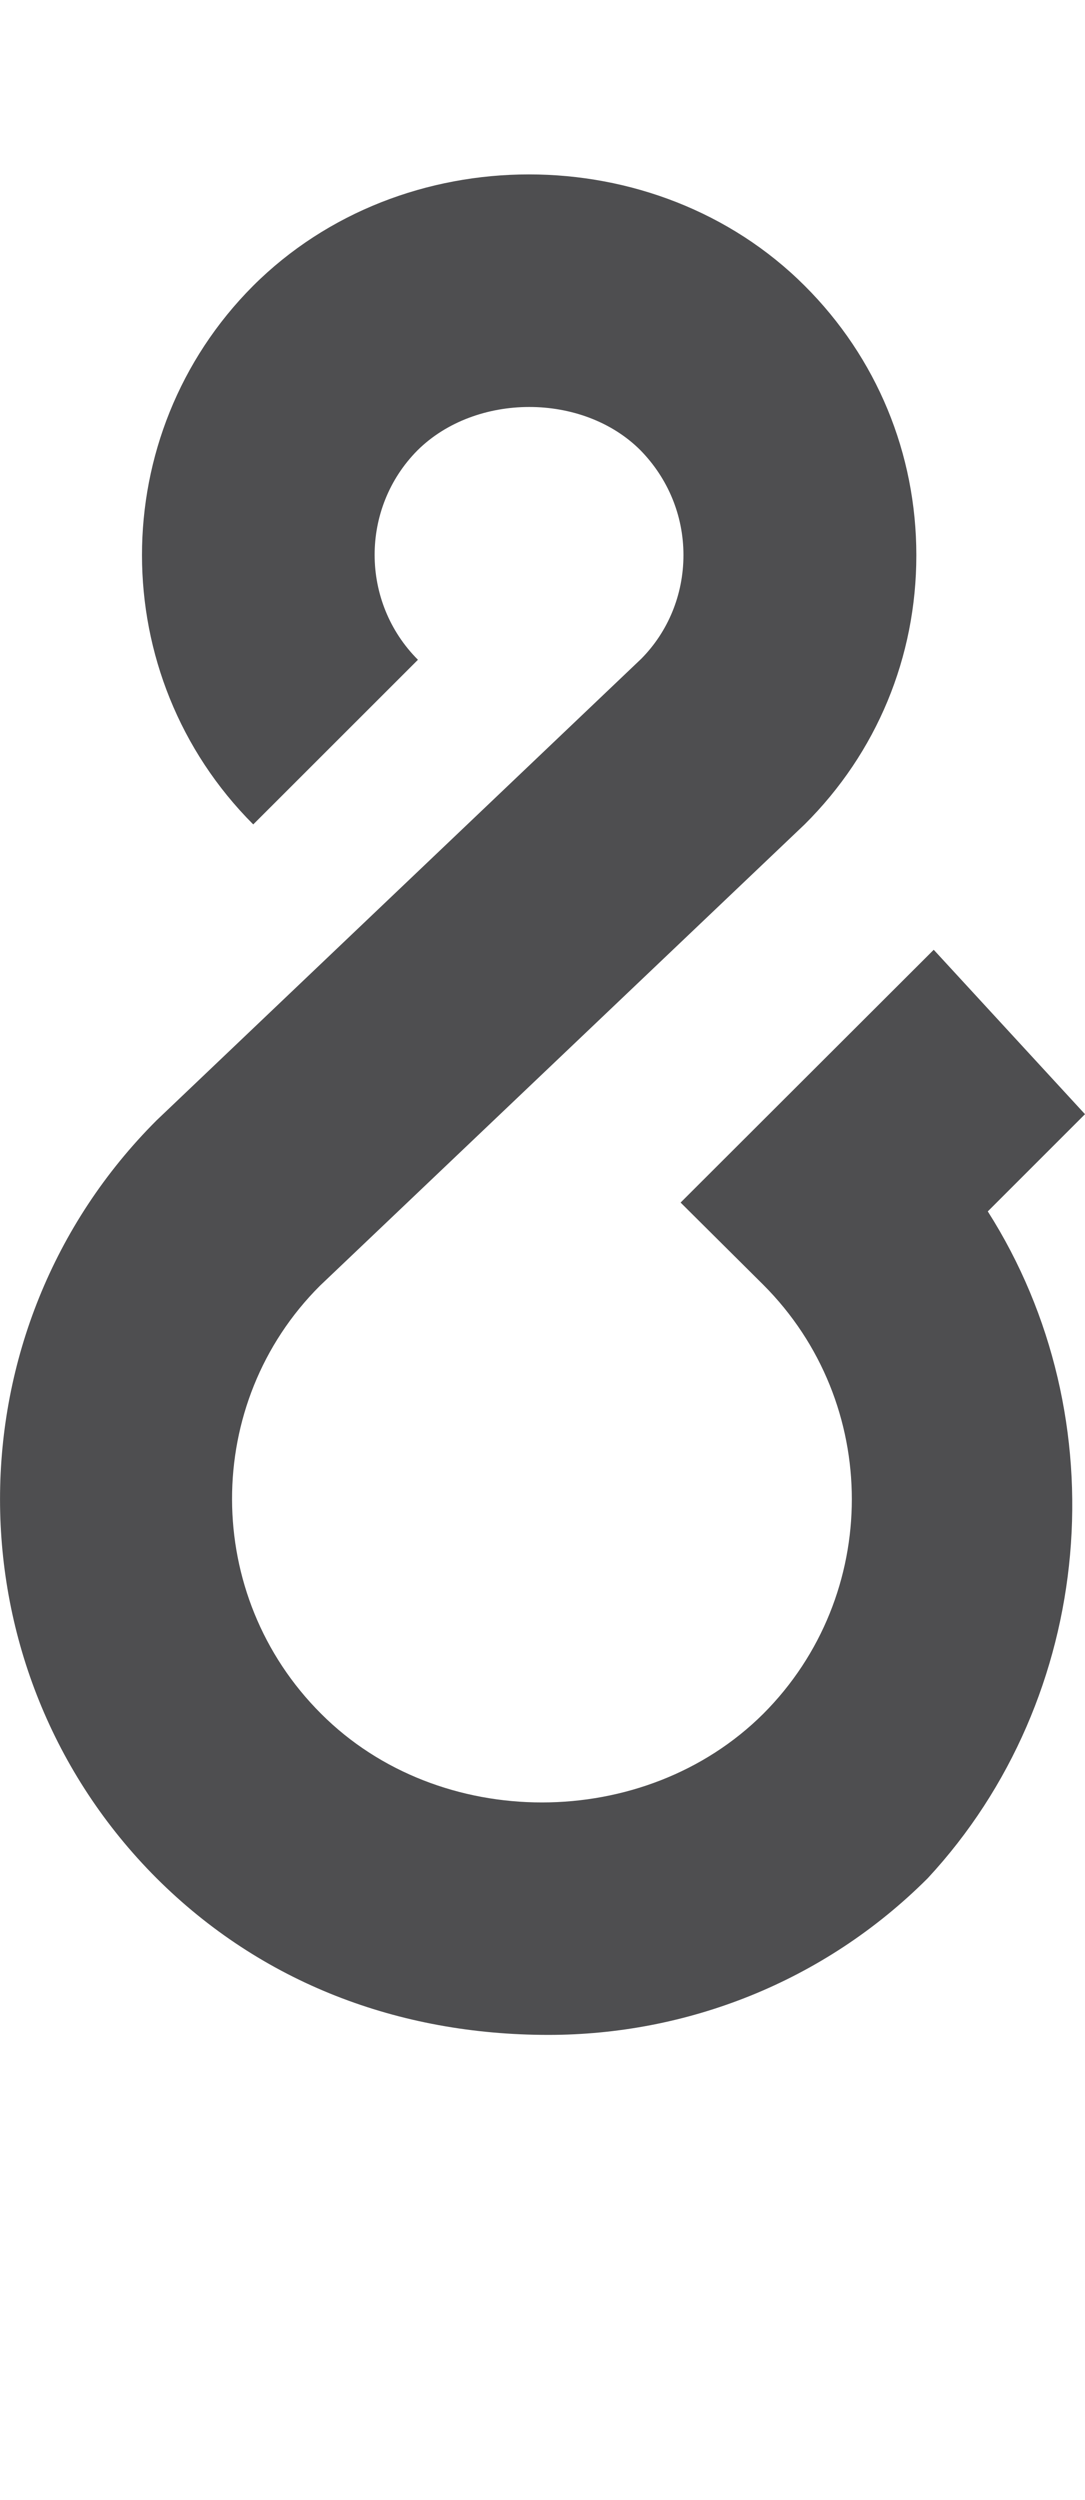 <?xml version="1.0" encoding="iso-8859-1"?>
<!-- Generator: Adobe Illustrator 15.1.0, SVG Export Plug-In . SVG Version: 6.00 Build 0)  -->
<!DOCTYPE svg PUBLIC "-//W3C//DTD SVG 1.1//EN" "http://www.w3.org/Graphics/SVG/1.1/DTD/svg11.dtd">
<svg version="1.1" id="Layer_1" xmlns="http://www.w3.org/2000/svg" xmlns:xlink="http://www.w3.org/1999/xlink" x="0px" y="0px"
	 width="18.663px" height="43px" viewBox="0 0 18.663 43" style="enable-background:new 0 0 18.663 43;" xml:space="preserve">
<path style="fill:#4E4E50;" d="M9.433,35c-2.58,0-4.939-0.898-6.74-2.695c-3.59-3.594-3.59-9.445,0-13.035l8.336-7.938
	c0.461-0.465,0.727-1.102,0.727-1.785c0-0.68-0.266-1.32-0.742-1.805C10.021,6.75,8.181,6.754,7.181,7.746
	c-0.984,0.992-0.984,2.609,0.008,3.602L4.356,14.18c-2.551-2.555-2.551-6.707-0.004-9.262c2.562-2.559,6.934-2.555,9.488-0.004
	c1.242,1.238,1.922,2.887,1.922,4.637s-0.68,3.395-1.922,4.629l-8.336,7.934c-2.02,2.016-2.02,5.328,0.02,7.363
	c2.031,2.035,5.566,2.031,7.605,0c2.031-2.035,2.031-5.348,0-7.379l-1.422-1.414l4.354-4.348l2.602,2.828l-1.672,1.672
	c2.266,3.562,1.852,8.359-1.033,11.469C14.161,34.102,11.794,35,9.433,35L9.433,35z"/>
</svg>
